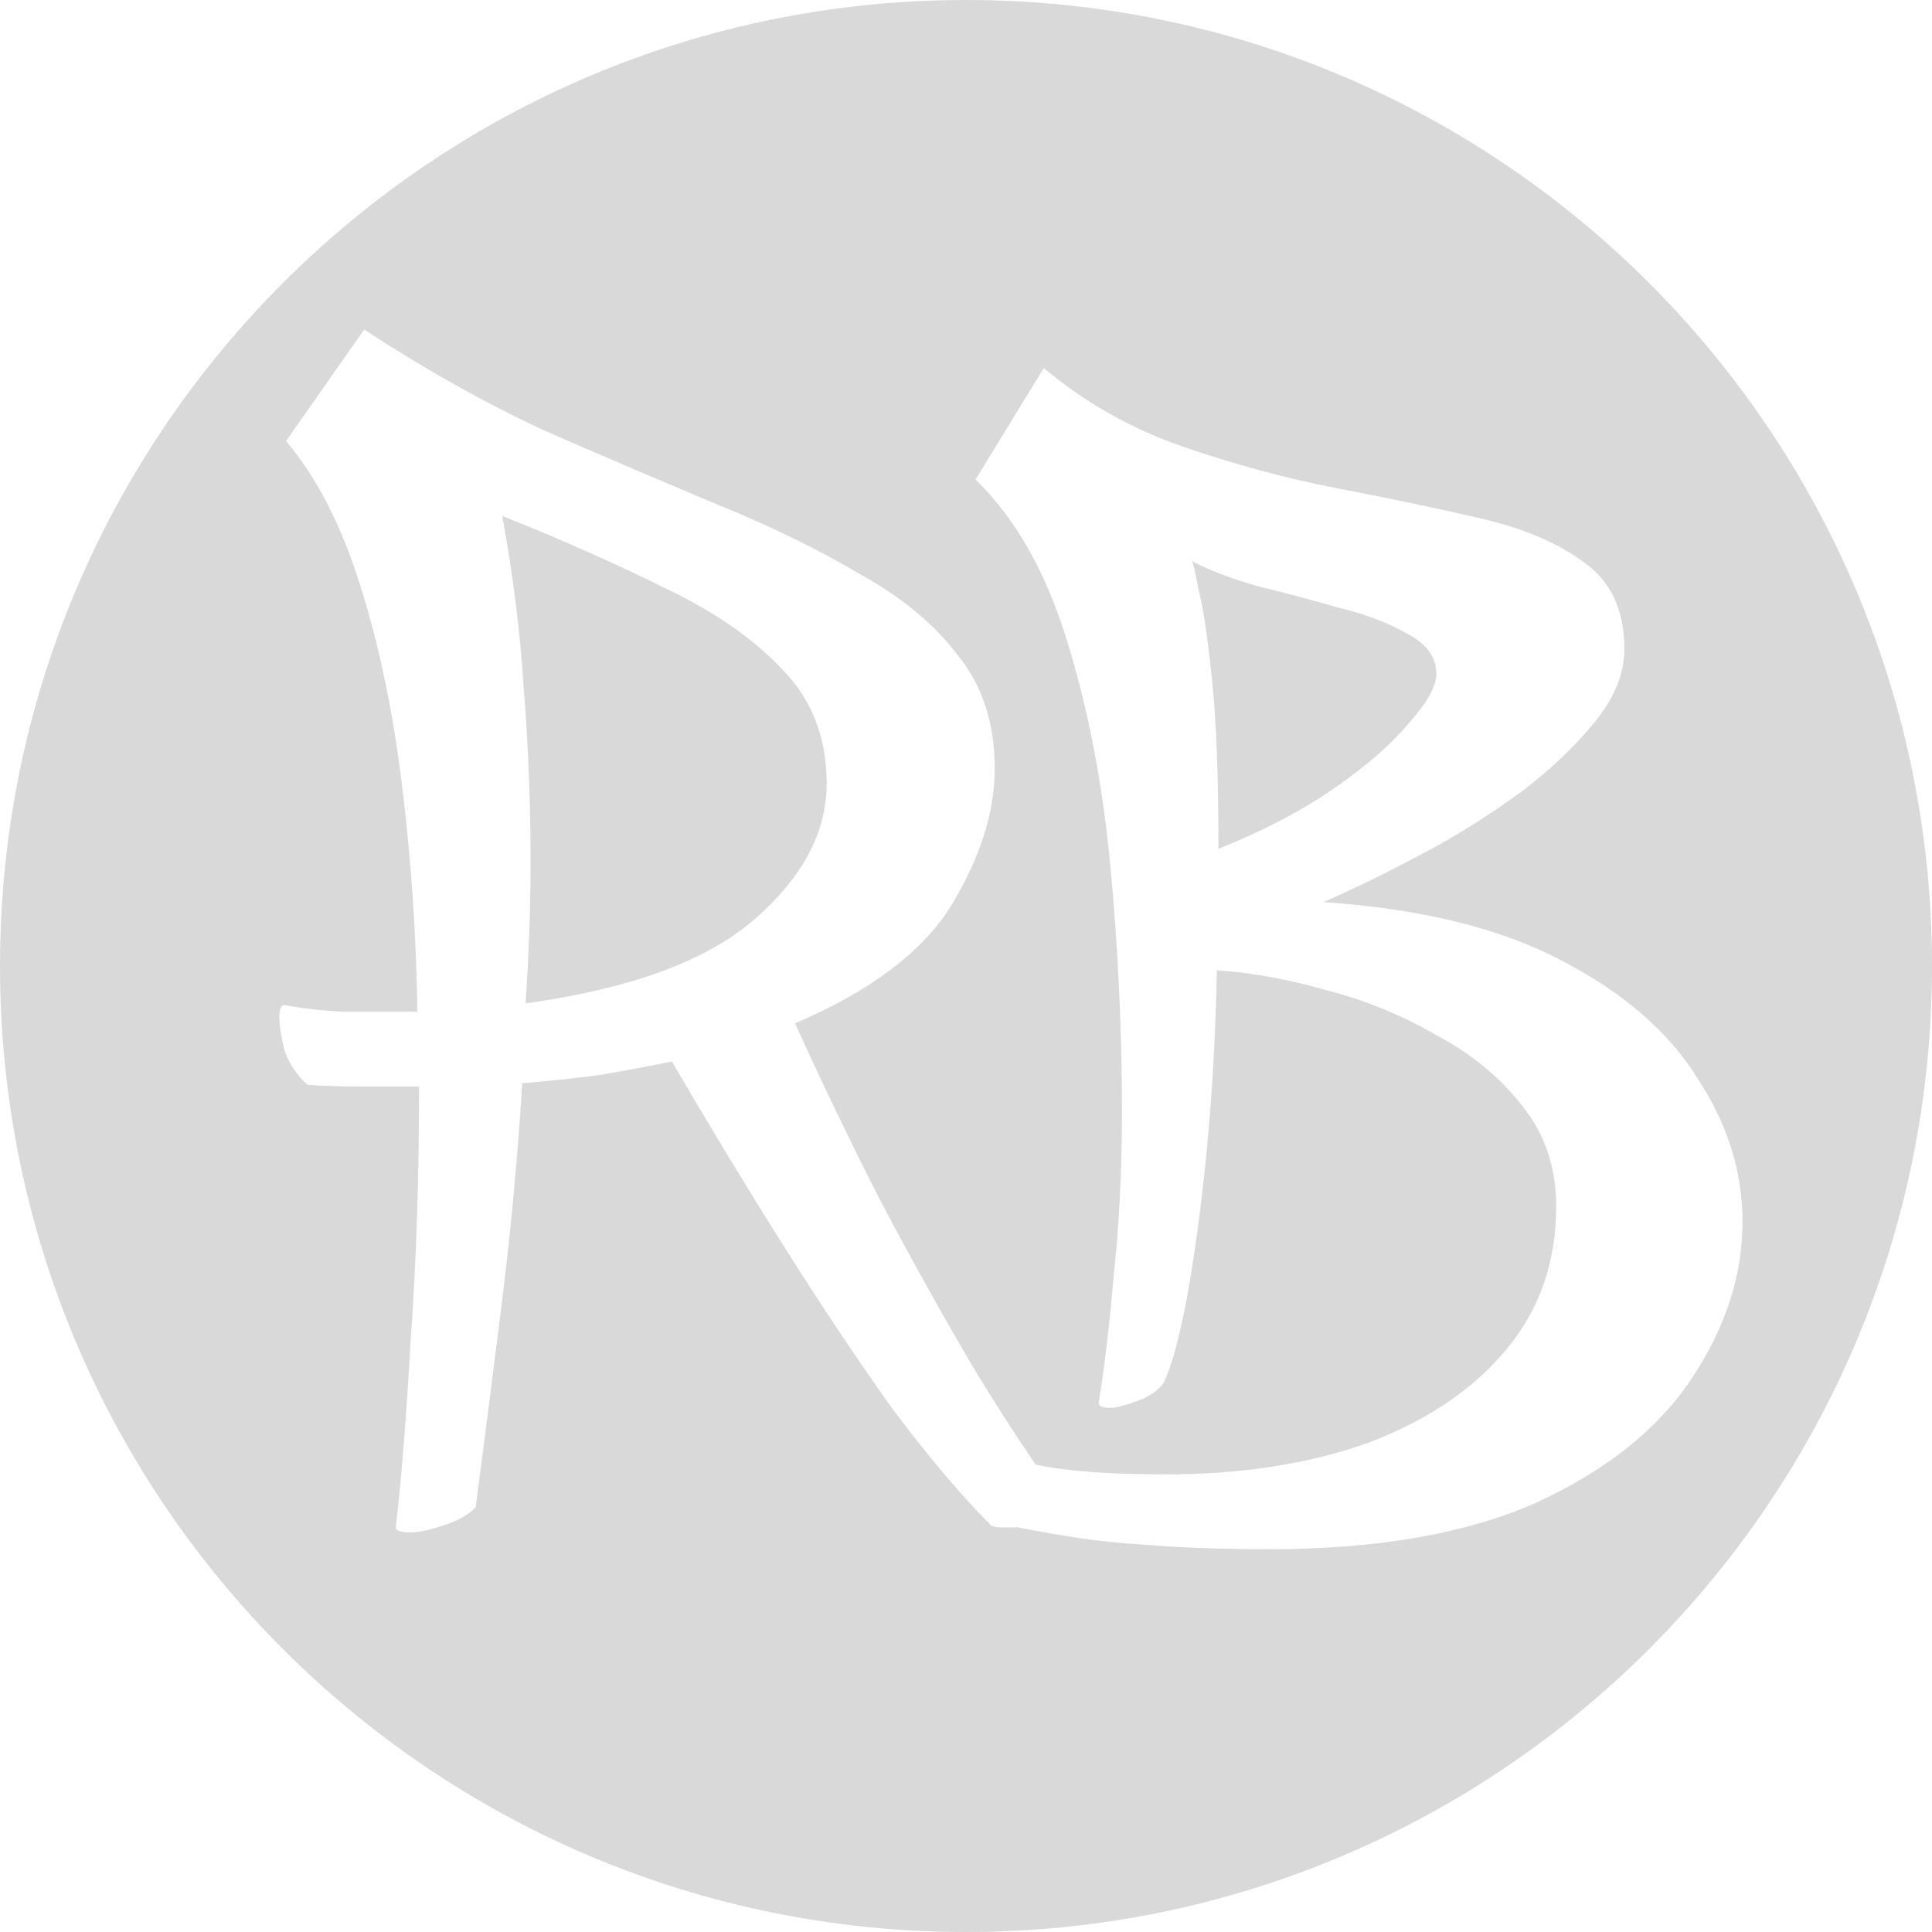 <svg width="72" height="72" viewBox="0 0 72 72" fill="none" xmlns="http://www.w3.org/2000/svg">
<path fill-rule="evenodd" clip-rule="evenodd" d="M72 36C72 55.882 55.882 72 36 72C16.118 72 0 55.882 0 36C0 16.118 16.118 0 36 0C55.882 0 72 16.118 72 36ZM47.268 57.736C45.532 57.736 43.92 57.674 42.432 57.55C41.196 57.481 39.689 57.27 37.912 56.916C37.839 56.92 37.765 56.922 37.69 56.922H37.318C37.194 56.922 37.07 56.901 36.946 56.86C35.83 55.744 34.59 54.277 33.226 52.458C31.903 50.598 30.539 48.552 29.134 46.32C27.729 44.088 26.365 41.835 25.042 39.562C24.215 39.727 23.327 39.893 22.376 40.058C21.467 40.182 20.495 40.285 19.462 40.368C19.297 43.055 19.049 45.741 18.718 48.428C18.387 51.073 18.057 53.657 17.726 56.178C17.437 56.467 17.023 56.695 16.486 56.86C15.99 57.025 15.597 57.108 15.308 57.108C14.936 57.108 14.75 57.046 14.75 56.922C14.957 55.145 15.143 52.809 15.308 49.916C15.515 46.981 15.618 43.84 15.618 40.492H13.448C12.745 40.492 12.084 40.471 11.464 40.43C11.051 40.058 10.761 39.624 10.596 39.128C10.472 38.591 10.41 38.198 10.41 37.95C10.41 37.619 10.472 37.454 10.596 37.454C11.257 37.578 11.96 37.661 12.704 37.702H15.556C15.515 34.891 15.329 32.122 14.998 29.394C14.667 26.625 14.151 24.124 13.448 21.892C12.745 19.619 11.815 17.8 10.658 16.436L13.572 12.282C15.845 13.77 18.098 15.031 20.33 16.064C22.603 17.056 24.732 17.965 26.716 18.792C28.741 19.619 30.519 20.487 32.048 21.396C33.619 22.264 34.838 23.277 35.706 24.434C36.615 25.55 37.07 26.955 37.07 28.65C37.07 30.262 36.533 31.957 35.458 33.734C34.383 35.47 32.441 36.937 29.63 38.136C30.581 40.244 31.635 42.435 32.792 44.708C33.991 46.981 35.189 49.131 36.388 51.156C37.174 52.44 37.911 53.583 38.597 54.585C39.742 54.826 41.351 54.946 43.424 54.946C46.276 54.946 48.797 54.553 50.988 53.768C53.179 52.941 54.894 51.784 56.134 50.296C57.374 48.808 57.994 47.031 57.994 44.964C57.994 43.517 57.581 42.277 56.754 41.244C55.927 40.169 54.853 39.281 53.53 38.578C52.249 37.834 50.885 37.276 49.438 36.904C47.991 36.491 46.627 36.243 45.346 36.16C45.305 38.475 45.181 40.707 44.974 42.856C44.767 44.964 44.519 46.803 44.23 48.374C43.941 49.903 43.651 50.957 43.362 51.536C43.155 51.825 42.825 52.053 42.37 52.218C41.915 52.383 41.585 52.466 41.378 52.466C41.089 52.466 40.944 52.404 40.944 52.28C41.151 51.04 41.337 49.469 41.502 47.568C41.709 45.667 41.812 43.621 41.812 41.43C41.812 38.371 41.667 35.313 41.378 32.254C41.089 29.195 40.551 26.405 39.766 23.884C38.981 21.321 37.844 19.317 36.356 17.87L38.898 13.716C40.427 14.997 42.143 15.969 44.044 16.63C45.945 17.291 47.847 17.808 49.748 18.18C51.691 18.552 53.468 18.924 55.08 19.296C56.733 19.668 58.056 20.226 59.048 20.97C60.04 21.673 60.536 22.747 60.536 24.194C60.536 25.103 60.164 26.013 59.42 26.922C58.717 27.79 57.829 28.637 56.754 29.464C55.679 30.249 54.584 30.952 53.468 31.572C52.393 32.151 51.463 32.626 50.678 32.998C49.893 33.37 49.438 33.577 49.314 33.618C52.951 33.866 55.907 34.589 58.18 35.788C60.495 36.987 62.189 38.454 63.264 40.19C64.38 41.885 64.938 43.662 64.938 45.522C64.938 47.547 64.297 49.511 63.016 51.412C61.776 53.272 59.854 54.801 57.25 56C54.646 57.157 51.319 57.736 47.268 57.736ZM45.408 31.634C47.061 30.973 48.487 30.229 49.686 29.402C50.885 28.575 51.815 27.769 52.476 26.984C53.179 26.199 53.53 25.579 53.53 25.124C53.53 24.504 53.179 24.008 52.476 23.636C51.773 23.223 50.905 22.892 49.872 22.644C48.88 22.355 47.867 22.086 46.834 21.838C45.842 21.549 45.036 21.239 44.416 20.908C44.457 20.949 44.54 21.301 44.664 21.962C44.829 22.582 44.995 23.677 45.16 25.248C45.325 26.777 45.408 28.906 45.408 31.634ZM28.08 34.292C26.303 35.821 23.471 36.855 19.586 37.392C19.71 35.573 19.772 33.817 19.772 32.122C19.772 29.931 19.689 27.803 19.524 25.736C19.4 23.669 19.131 21.499 18.718 19.226C20.991 20.135 23.037 21.045 24.856 21.954C26.675 22.822 28.121 23.835 29.196 24.992C30.271 26.108 30.808 27.513 30.808 29.208C30.808 31.027 29.899 32.721 28.08 34.292Z" fill="#D9D9D9"/>
</svg>